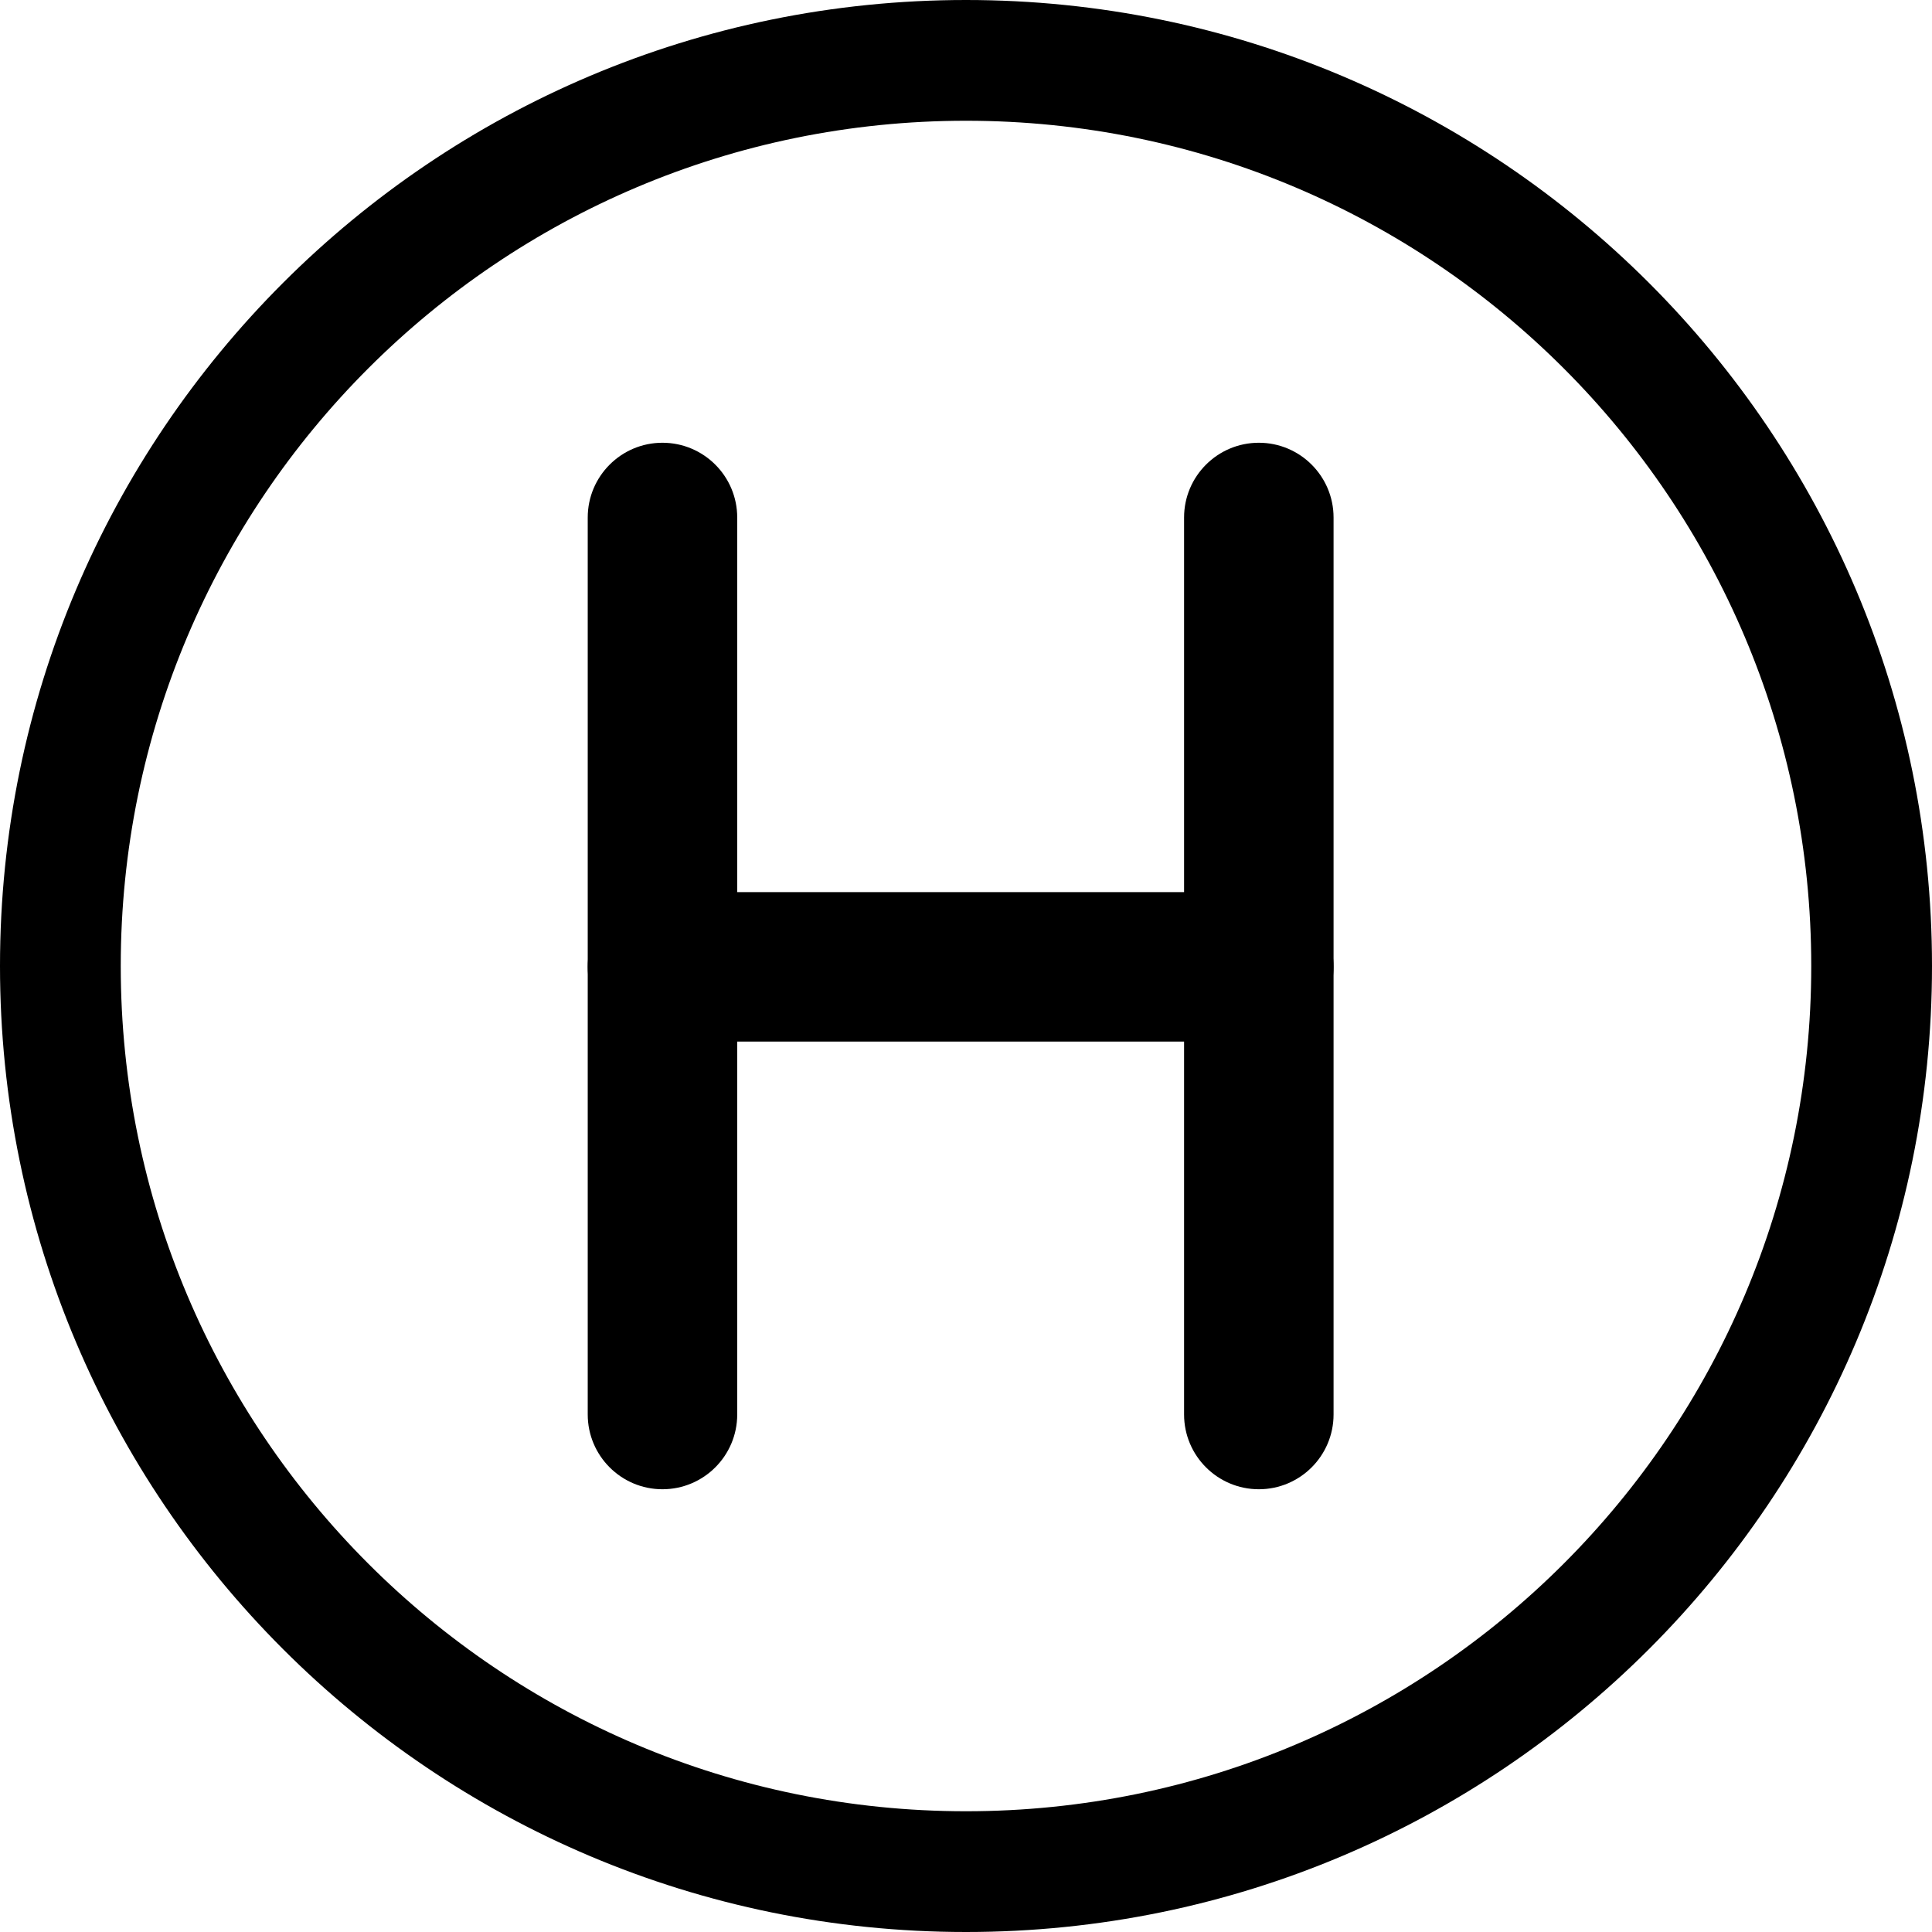 <svg width="24" height="24" viewBox="0 0 24 24" fill="none" xmlns="http://www.w3.org/2000/svg">
<path d="M1.5 12C1.5 6.201 6.201 1.5 12 1.5C17.799 1.5 22.5 6.201 22.5 12C22.5 17.799 17.799 22.5 12 22.5C6.201 22.5 1.5 17.799 1.5 12ZM12 0C5.373 0 0 5.373 0 12C0 18.627 5.373 24 12 24C18.627 24 24 18.627 24 12C24 5.373 18.627 0 12 0Z" fill="black"/>
<path d="M8.229 5.5C7.717 5.5 7.301 5.916 7.301 6.429V17.571C7.301 18.084 7.717 18.5 8.229 18.5C8.742 18.5 9.158 18.084 9.158 17.571V6.429C9.158 5.916 8.742 5.5 8.229 5.5Z" fill="black"/>
<path d="M7.301 12.011C7.301 12.523 7.717 12.939 8.229 12.939H15.638C16.151 12.939 16.566 12.523 16.566 12.011C16.566 11.498 16.151 11.082 15.638 11.082H8.229C7.717 11.082 7.301 11.498 7.301 12.011Z" fill="black"/>
<path d="M15.638 5.5C15.125 5.5 14.709 5.916 14.709 6.429V17.571C14.709 18.084 15.125 18.5 15.638 18.5C16.15 18.5 16.566 18.084 16.566 17.571V6.429C16.566 5.916 16.15 5.5 15.638 5.5Z" fill="black"/>
</svg>
